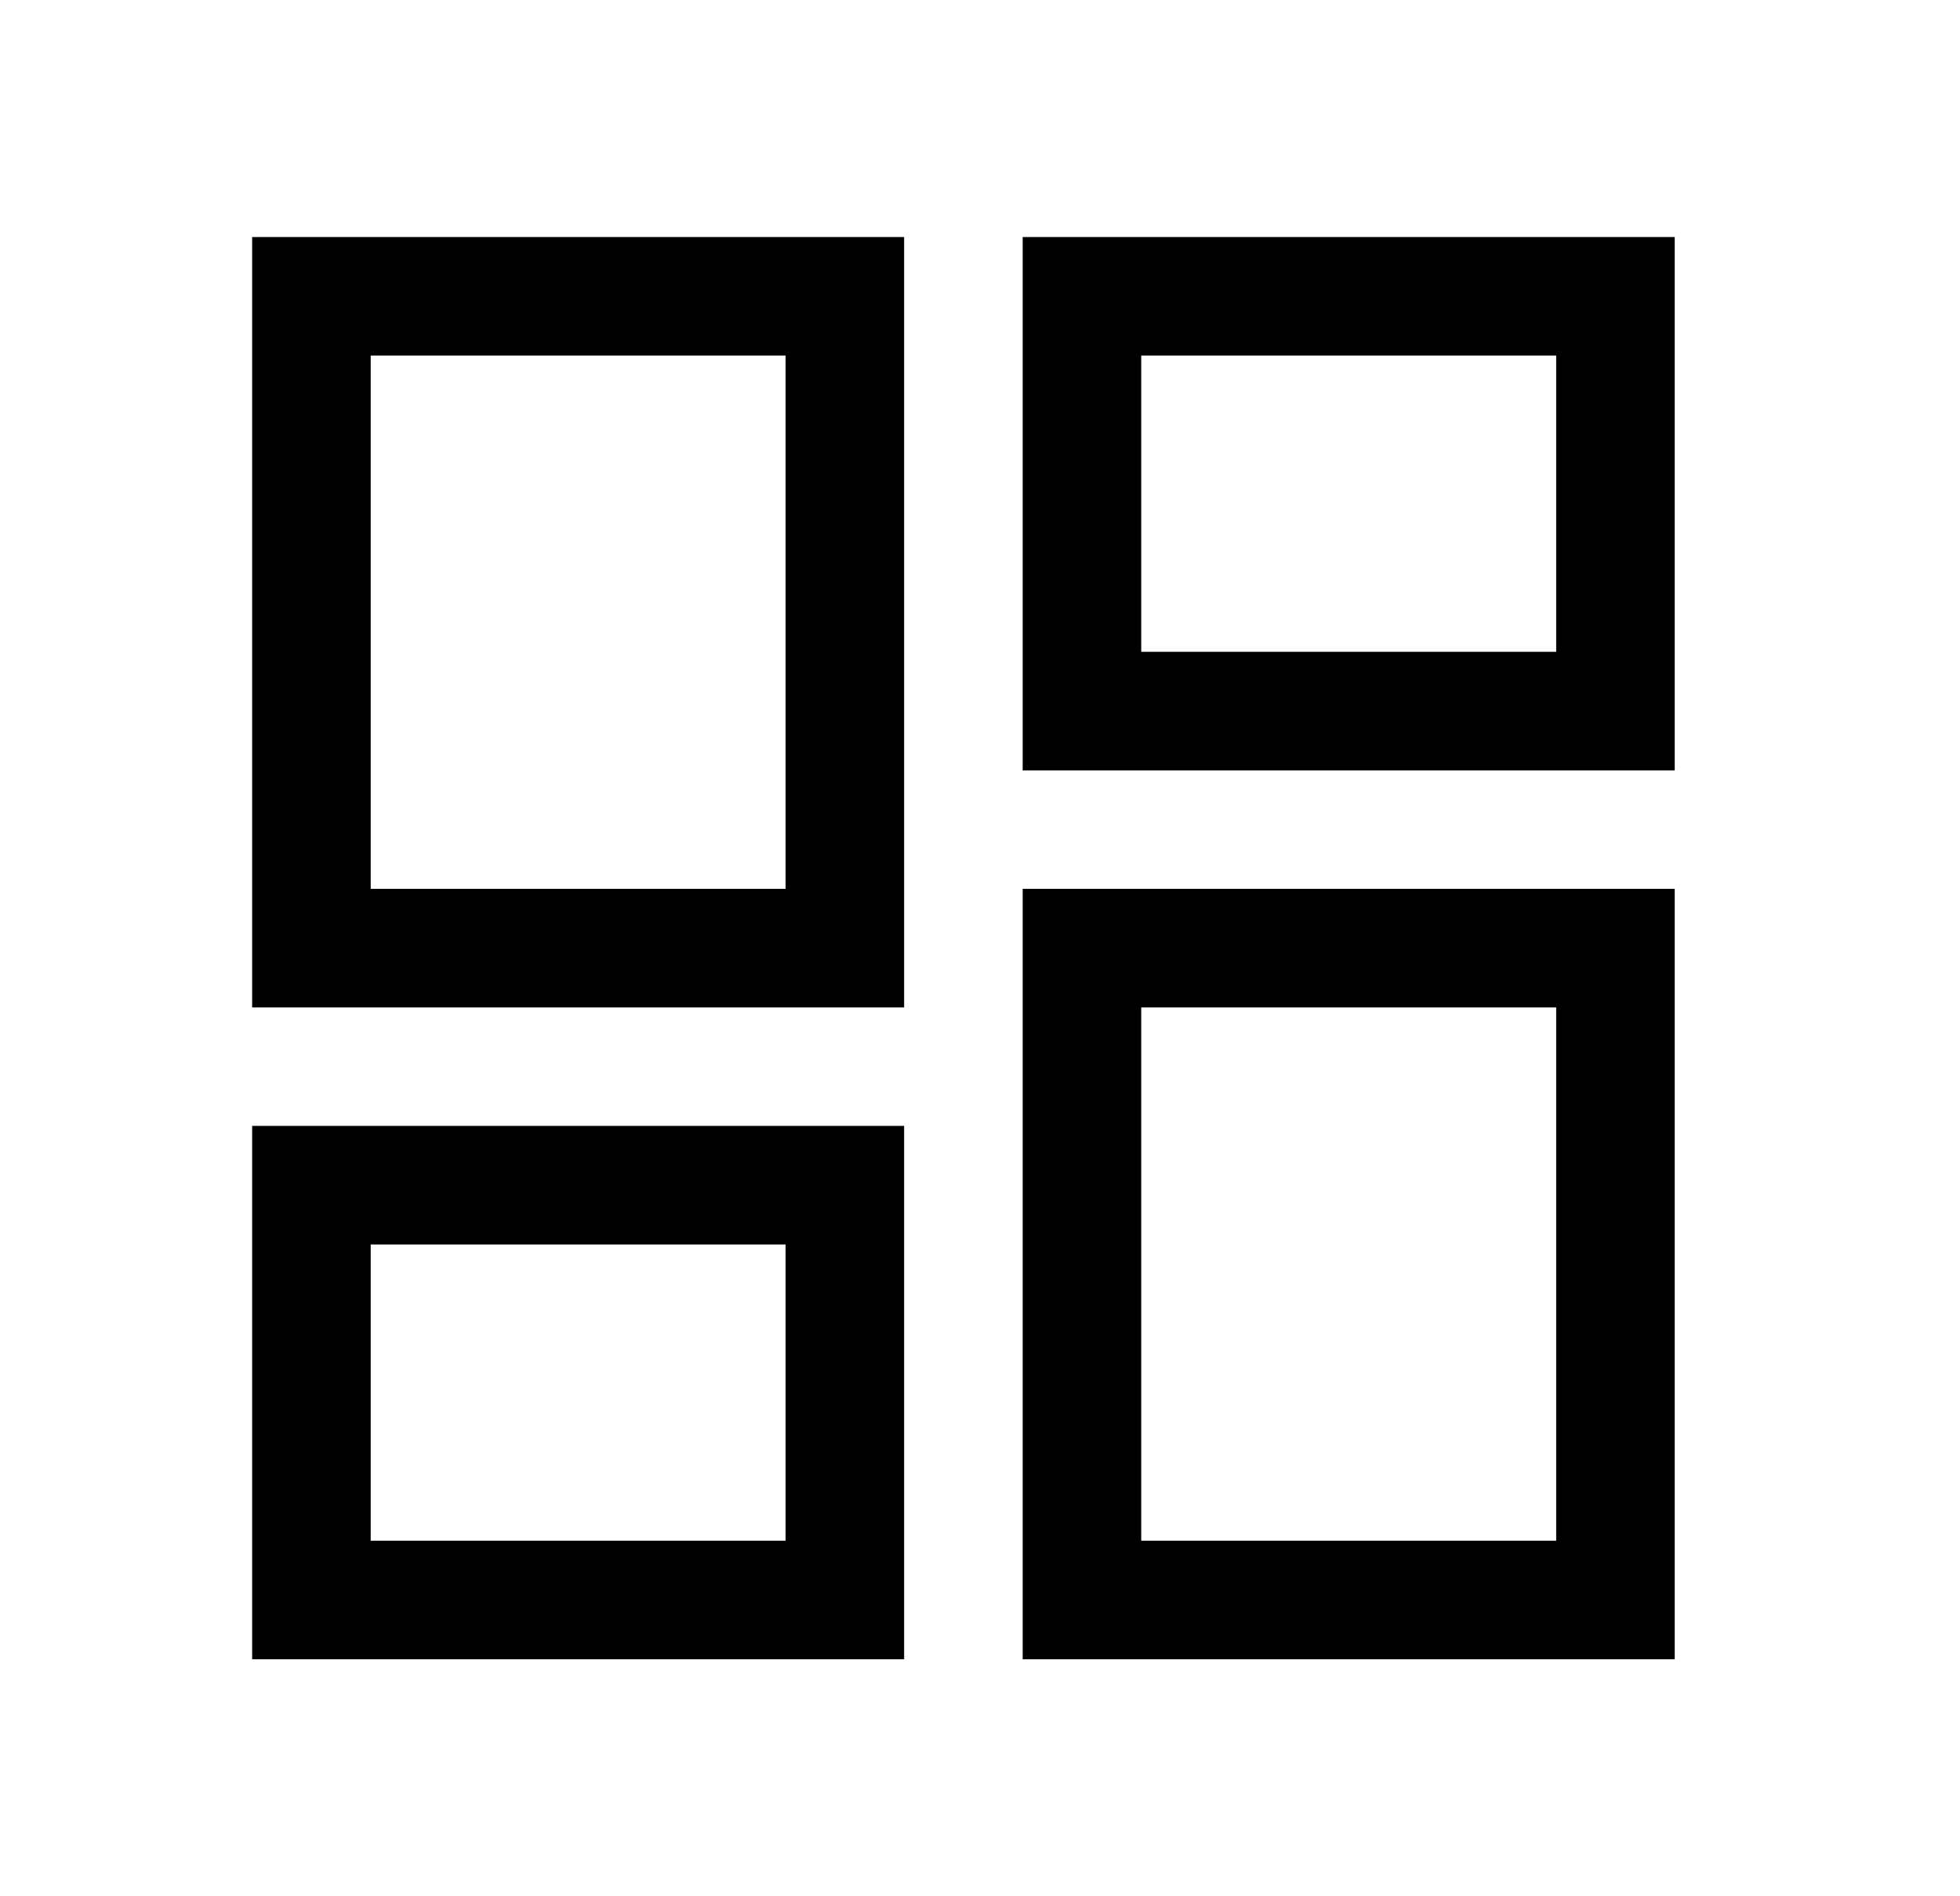<svg width="31" height="30" viewBox="0 0 31 30" fill="currentColor" xmlns="http://www.w3.org/2000/svg">
<path d="M16.175 12.188V3.75H26.488V12.188H16.175ZM3.988 15.938V3.75H14.3V15.938H3.988ZM16.175 26.25V14.062H26.488V26.25H16.175ZM3.988 26.25V17.812H14.3V26.25H3.988ZM5.863 14.062H12.425V5.625H5.863V14.062ZM18.05 24.375H24.613V15.938H18.05V24.375ZM18.05 10.312H24.613V5.625H18.05V10.312ZM5.863 24.375H12.425V19.688H5.863V24.375Z" fill="currentColor"/>
</svg>
